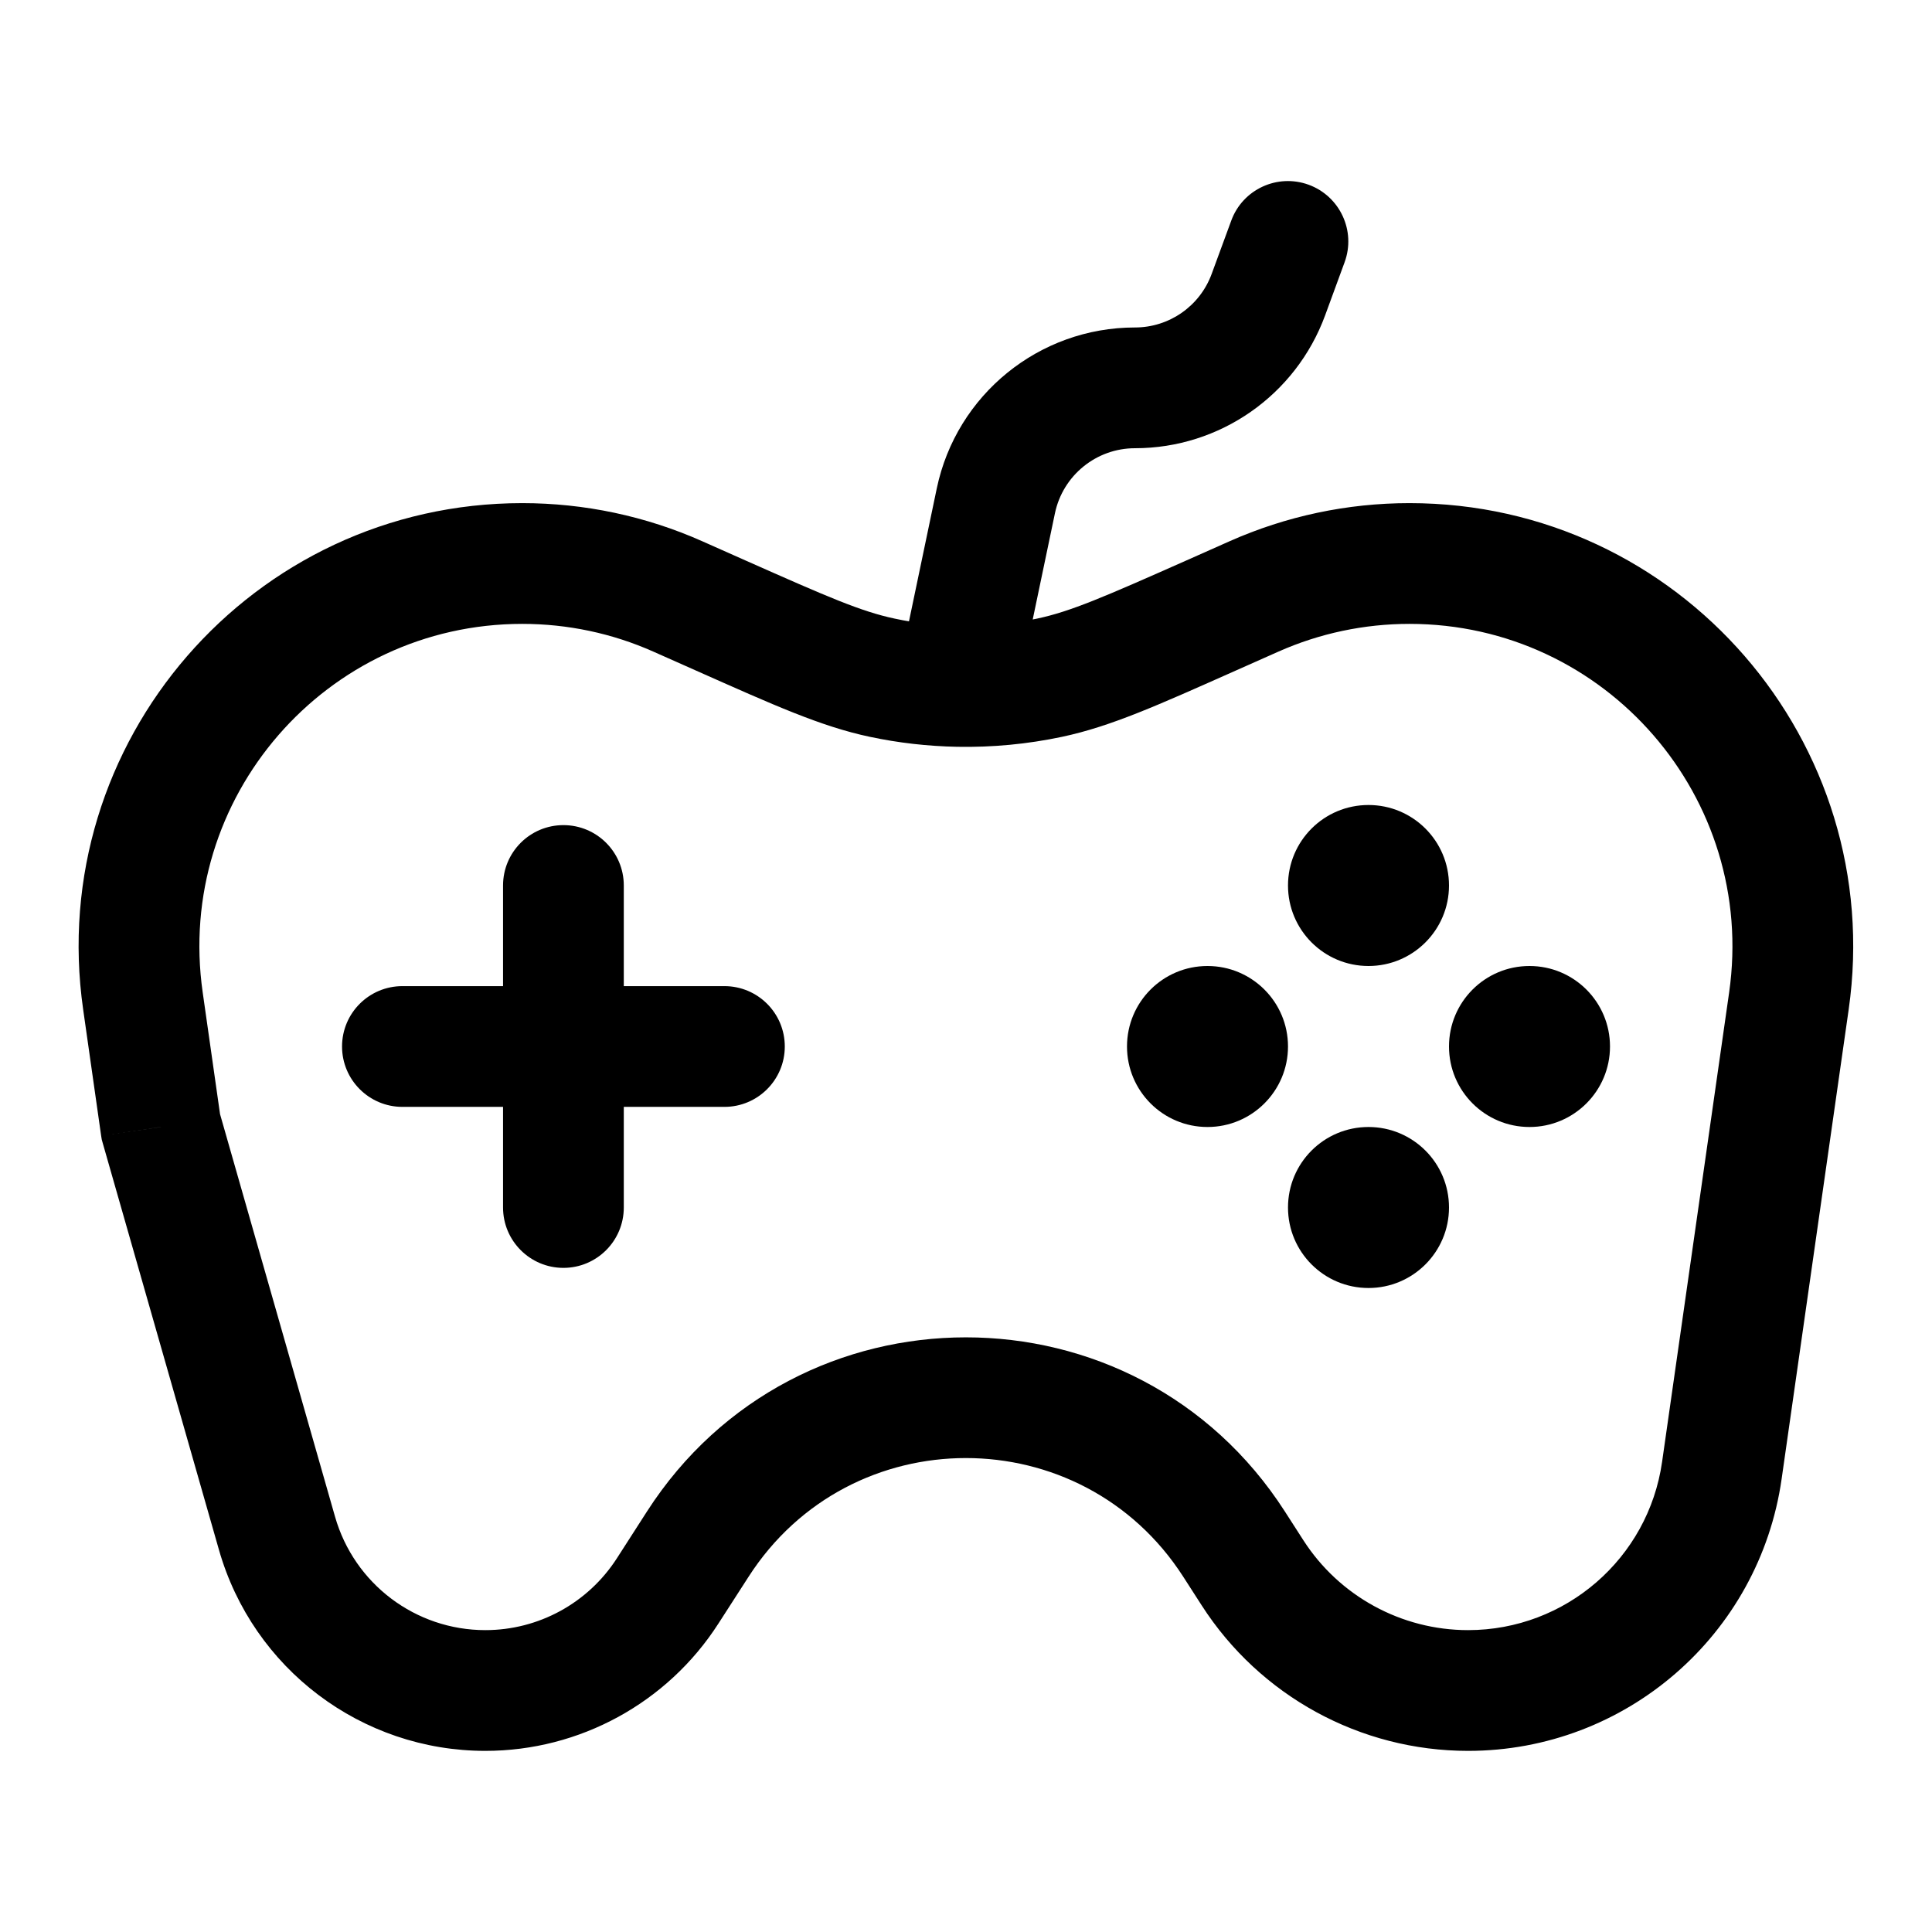 <svg width="24" height="24" viewBox="0 0 24 24" fill="none" xmlns="http://www.w3.org/2000/svg">
<g clip-path="url(#clip0_0_1)">
<path d="M18 11C18 11.552 17.552 12 17 12C16.447 12 16 11.552 16 11C16 10.447 16.447 10 17 10C17.552 10 18 10.447 18 11Z" fill="black"/>
<path d="M16 13C16 13.552 15.552 14 15 14C14.447 14 14 13.552 14 13C14 12.447 14.447 12 15 12C15.552 12 16 12.447 16 13Z" fill="black"/>
<path d="M20 13C20 13.552 19.552 14 19 14C18.447 14 18 13.552 18 13C18 12.447 18.447 12 19 12C19.552 12 20 12.447 20 13Z" fill="black"/>
<path d="M18 15C18 15.552 17.552 16 17 16C16.447 16 16 15.552 16 15C16 14.447 16.447 14 17 14C17.552 14 18 14.447 18 15Z" fill="black"/>
<path d="M1.999 14L1.256 14.106L1.264 14.156L1.278 14.206L1.999 14ZM8.422 7.41L8.727 6.725L8.727 6.725L8.422 7.41ZM8.953 7.646L8.648 8.331L8.648 8.331L8.953 7.646ZM10.96 8.419L10.805 9.153L10.96 8.419ZM15.044 7.646L14.74 6.961L14.74 6.961L15.044 7.646ZM13.037 8.419L13.193 9.153L13.037 8.419ZM15.559 19.537L14.928 19.943L14.928 19.943L15.559 19.537ZM8.293 19.763L8.924 20.169L8.924 20.169L8.293 19.763ZM3.441 19.047L2.72 19.253L2.72 19.253L3.441 19.047ZM21.389 18.266L20.647 18.16L20.647 18.16L21.389 18.266ZM22.222 12.434L22.965 12.54L22.965 12.54L22.222 12.434ZM8.668 19.181L8.037 18.776L8.037 18.776L8.668 19.181ZM15.33 19.181L15.961 18.776L15.961 18.776L15.33 19.181ZM15.575 7.41L15.88 8.095L15.88 8.095L15.575 7.41ZM1.775 12.434L1.033 12.54L1.775 12.434ZM4.999 12.25C4.585 12.25 4.249 12.585 4.249 13C4.249 13.414 4.585 13.75 4.999 13.75V12.25ZM8.999 13.75C9.413 13.75 9.749 13.414 9.749 13C9.749 12.585 9.413 12.25 8.999 12.25V13.75ZM6.249 15C6.249 15.414 6.585 15.75 6.999 15.75C7.413 15.75 7.749 15.414 7.749 15H6.249ZM7.749 11C7.749 10.585 7.413 10.25 6.999 10.25C6.585 10.25 6.249 10.585 6.249 11H7.749ZM11.999 8L11.265 7.846L11.262 7.857L11.26 7.869L11.999 8ZM12.371 6.221L13.105 6.375L13.105 6.375L12.371 6.221ZM15.757 3.66L16.461 3.918L16.461 3.918L15.757 3.66ZM16.703 3.258C16.846 2.869 16.646 2.438 16.257 2.295C15.868 2.153 15.437 2.352 15.295 2.741L16.703 3.258ZM4.162 18.841L2.72 13.793L1.278 14.206L2.72 19.253L4.162 18.841ZM2.741 13.893L2.518 12.328L1.033 12.54L1.256 14.106L2.741 13.893ZM8.037 18.776L7.663 19.358L8.924 20.169L9.299 19.587L8.037 18.776ZM16.19 19.132L15.961 18.776L14.699 19.587L14.928 19.943L16.19 19.132ZM8.117 8.095L8.648 8.331L9.258 6.961L8.727 6.725L8.117 8.095ZM15.349 8.331L15.88 8.095L15.271 6.725L14.74 6.961L15.349 8.331ZM6.488 7.75C7.05 7.75 7.605 7.867 8.117 8.095L8.727 6.725C8.022 6.411 7.259 6.25 6.488 6.25V7.75ZM8.648 8.331C9.616 8.761 10.197 9.024 10.805 9.153L11.116 7.685C10.698 7.597 10.283 7.416 9.258 6.961L8.648 8.331ZM14.74 6.961C13.714 7.416 13.299 7.597 12.881 7.685L13.193 9.153C13.801 9.024 14.382 8.761 15.349 8.331L14.74 6.961ZM18.237 20.25C17.409 20.25 16.637 19.828 16.19 19.132L14.928 19.943C15.652 21.069 16.898 21.75 18.237 21.75V20.25ZM7.663 19.358C7.305 19.914 6.69 20.25 6.029 20.25V21.75C7.2 21.75 8.291 21.154 8.924 20.169L7.663 19.358ZM2.72 19.253C3.142 20.731 4.492 21.75 6.029 21.75V20.25C5.162 20.25 4.4 19.675 4.162 18.841L2.72 19.253ZM20.647 18.16C20.476 19.359 19.448 20.25 18.237 20.25V21.75C20.195 21.75 21.855 20.31 22.132 18.372L20.647 18.16ZM22.965 12.54C23.439 9.22 20.863 6.25 17.509 6.25V7.75C19.95 7.75 21.825 9.912 21.48 12.328L22.965 12.54ZM9.299 19.587C10.562 17.621 13.435 17.621 14.699 19.587L15.961 18.776C14.107 15.892 9.891 15.892 8.037 18.776L9.299 19.587ZM15.88 8.095C16.393 7.867 16.948 7.75 17.509 7.75V6.25C16.738 6.25 15.976 6.411 15.271 6.725L15.88 8.095ZM2.518 12.328C2.172 9.912 4.047 7.75 6.488 7.75V6.25C3.135 6.25 0.558 9.22 1.033 12.54L2.518 12.328ZM7.749 15V11H6.249V15H7.749ZM12.733 8.153L13.105 6.375L11.637 6.067L11.265 7.846L12.733 8.153ZM16.461 3.918L16.703 3.258L15.295 2.741L15.052 3.402L16.461 3.918ZM14.099 5.568C15.154 5.568 16.097 4.909 16.461 3.918L15.052 3.402C14.906 3.802 14.525 4.068 14.099 4.068V5.568ZM13.105 6.375C13.204 5.905 13.619 5.568 14.099 5.568V4.068C12.909 4.068 11.881 4.902 11.637 6.067L13.105 6.375ZM21.48 12.328L20.647 18.16L22.132 18.372L22.965 12.54L21.48 12.328ZM4.999 13.75H6.999V12.25H4.999V13.75ZM6.999 13.75H8.999V12.25H6.999V13.75ZM10.805 9.153C11.163 9.229 11.527 9.27 11.891 9.277L11.919 7.777C11.65 7.772 11.381 7.742 11.116 7.685L10.805 9.153ZM11.891 9.277C12.327 9.285 12.764 9.244 13.193 9.153L12.881 7.685C12.564 7.753 12.242 7.783 11.919 7.777L11.891 9.277ZM11.26 7.869L11.167 8.396L12.644 8.658L12.737 8.131L11.26 7.869Z" fill="black"/>
</g>
<defs>
<clipPath id="clip0_0_1">
<rect width="24" height="24" fill="black" transform="translate(-0 -0)"/>
</clipPath>
</defs>
</svg>

